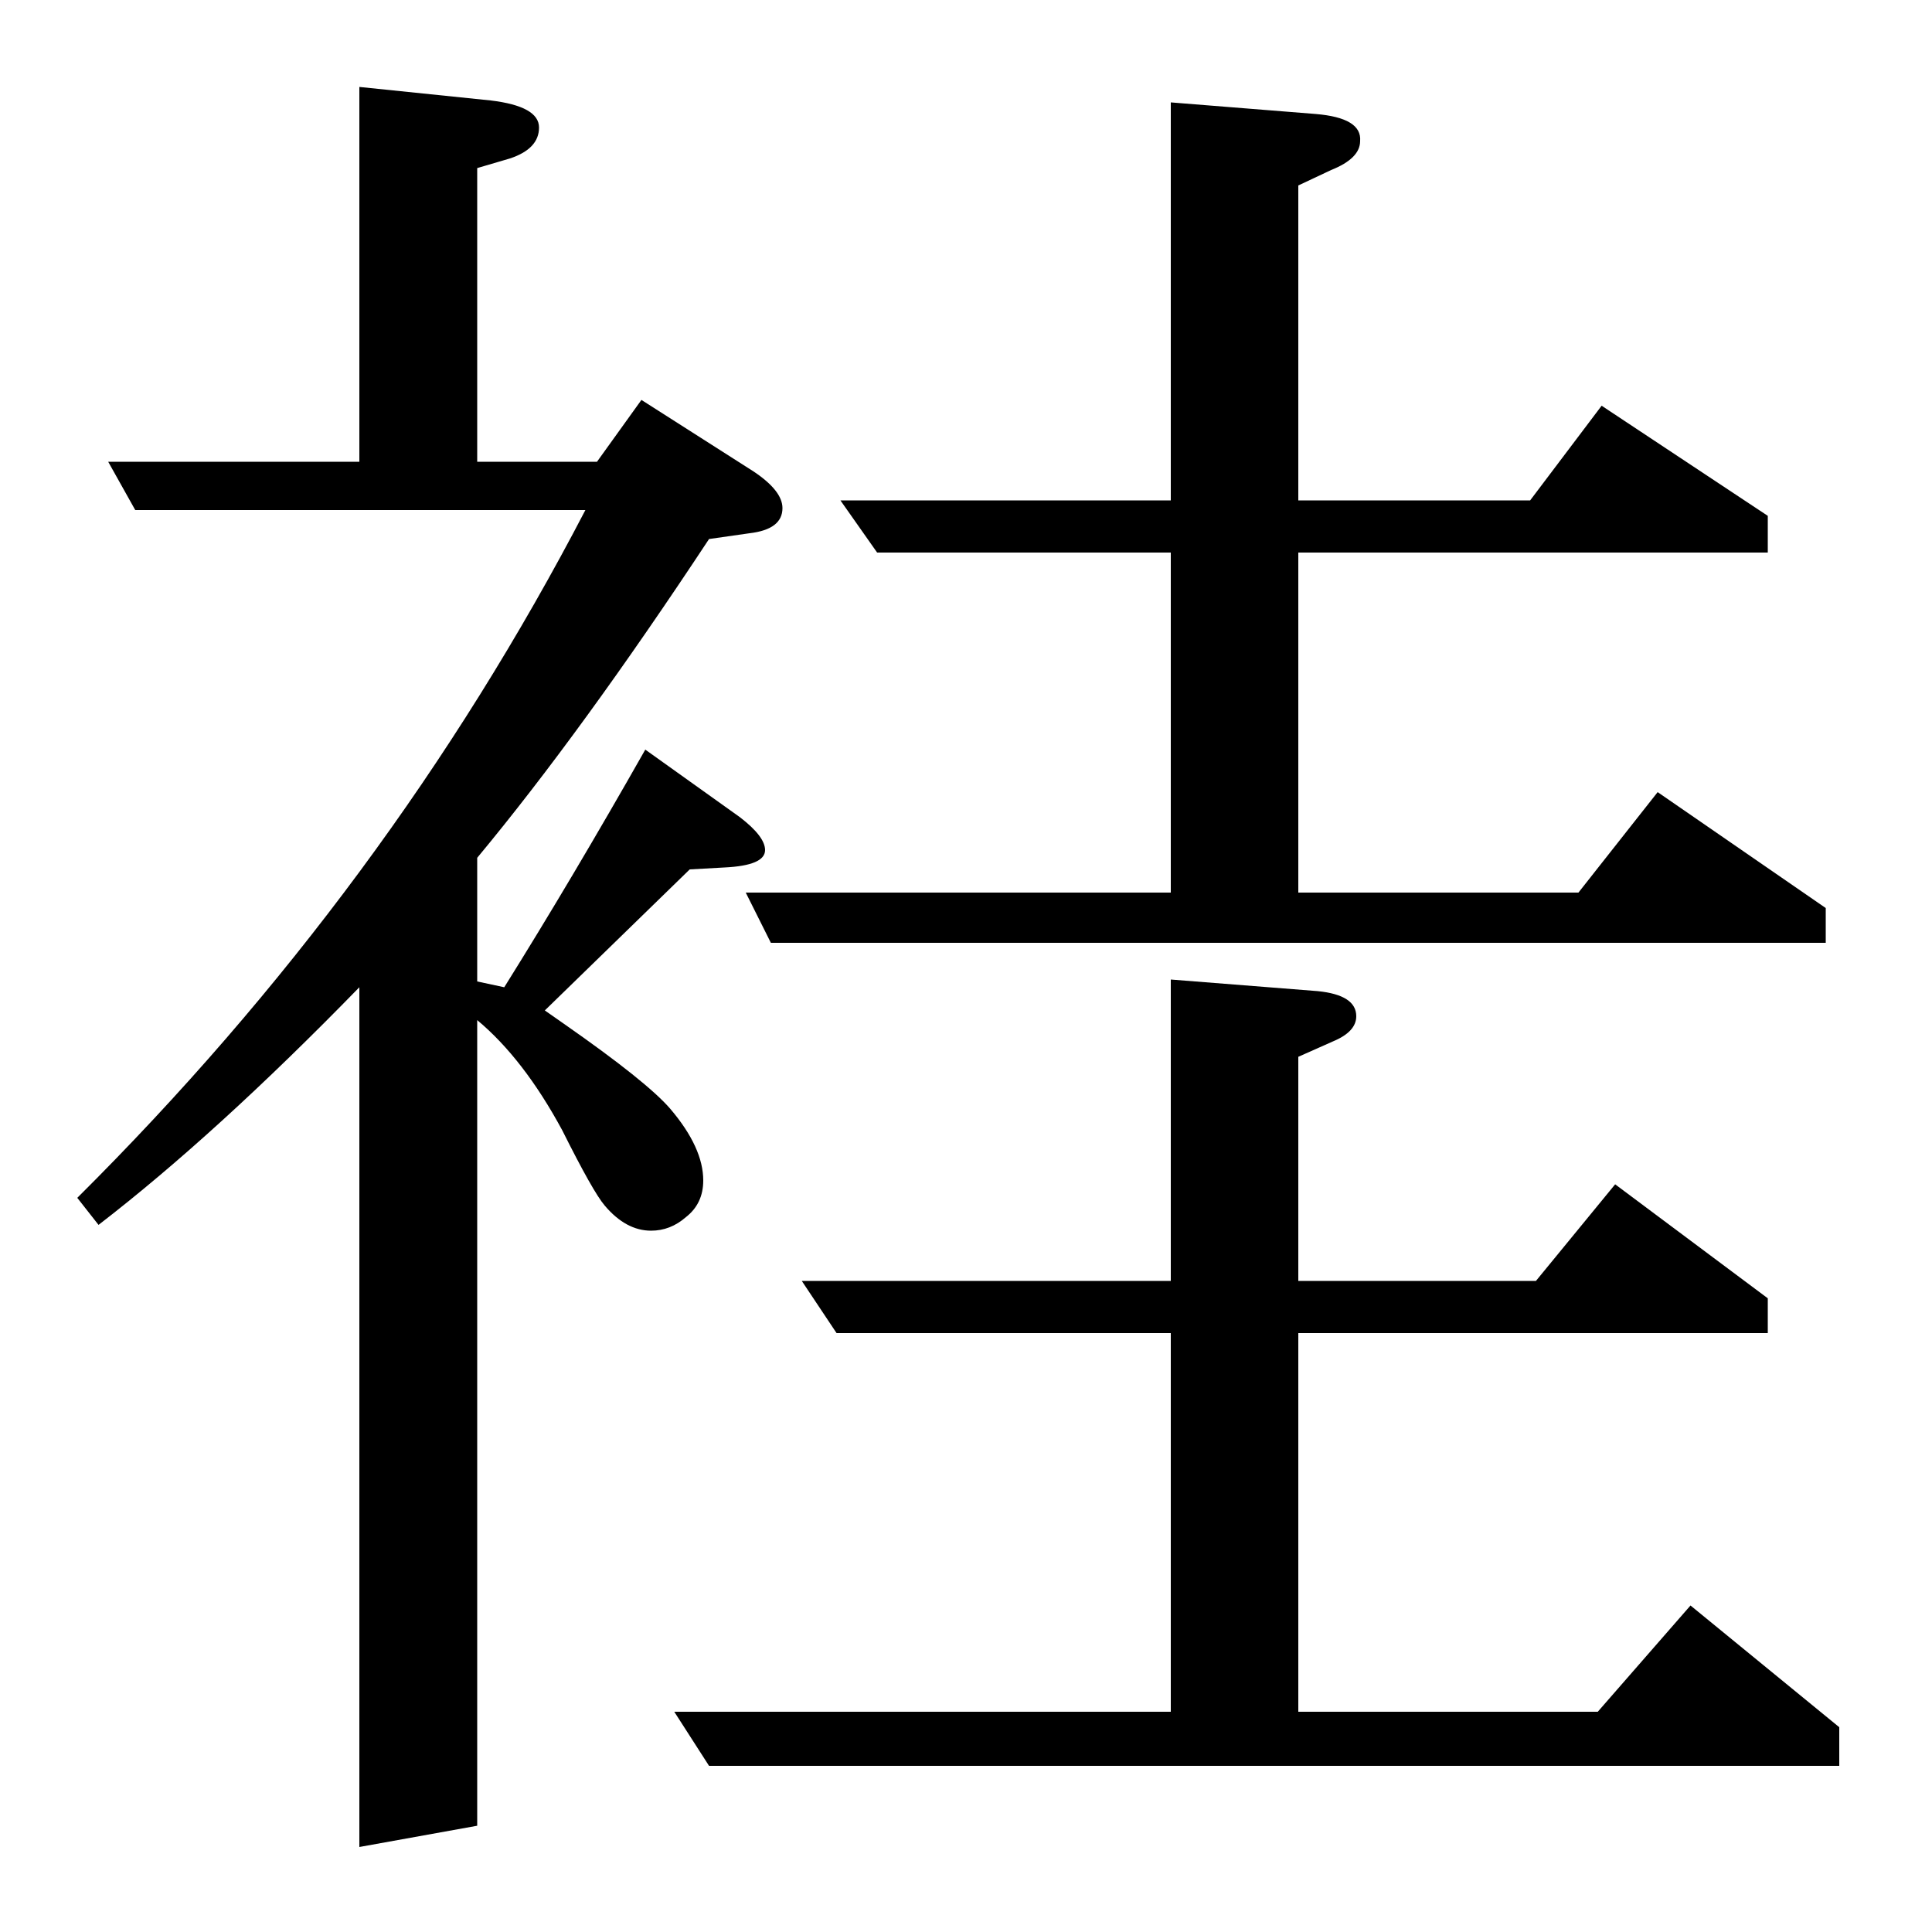 <?xml version="1.0" standalone="no"?>
<!DOCTYPE svg PUBLIC "-//W3C//DTD SVG 1.1//EN" "http://www.w3.org/Graphics/SVG/1.1/DTD/svg11.dtd" >
<svg xmlns="http://www.w3.org/2000/svg" xmlns:xlink="http://www.w3.org/1999/xlink" version="1.1" viewBox="0 -120 1000 1000">
  <g transform="matrix(1 0 0 -1 0 880)">
   <path fill="currentColor"
d="M40 380q161 160 263 356h-233l-14 25h130v194l68 -7q25 -3 25 -14t-15 -16l-17 -5v-152h62l23 32l58 -37q15 -10 15 -19q0 -11 -17 -13l-21 -3q-66 -100 -120 -165v-64l14 -3q35 56 73 123l49 -35q13 -10 13 -17q0 -8 -21 -9l-18 -1l-75 -73l10 -7q43 -30 55 -44
q17 -20 17 -37q0 -12 -9 -19q-8 -7 -18 -7q-13 0 -24 13q-6 7 -22 39q-20 37 -44 57v-417l-61 -11v445q-74 -76 -135 -123zM349 114h257v196h-173l-18 27h191v156l76 -6q20 -2 20 -13q0 -8 -12 -13l-18 -8v-116h123l41 50l79 -59v-18h-243v-196h155l48 55l77 -63v-20h-585z
M386 538h220v176h-152l-19 27h171v206l75 -6q24 -2 23 -14q0 -9 -15 -15l-17 -8v-163h120l37 49l86 -57v-19h-243v-176h145l41 52l87 -60v-18h-546z" />
  </g>

</svg>
